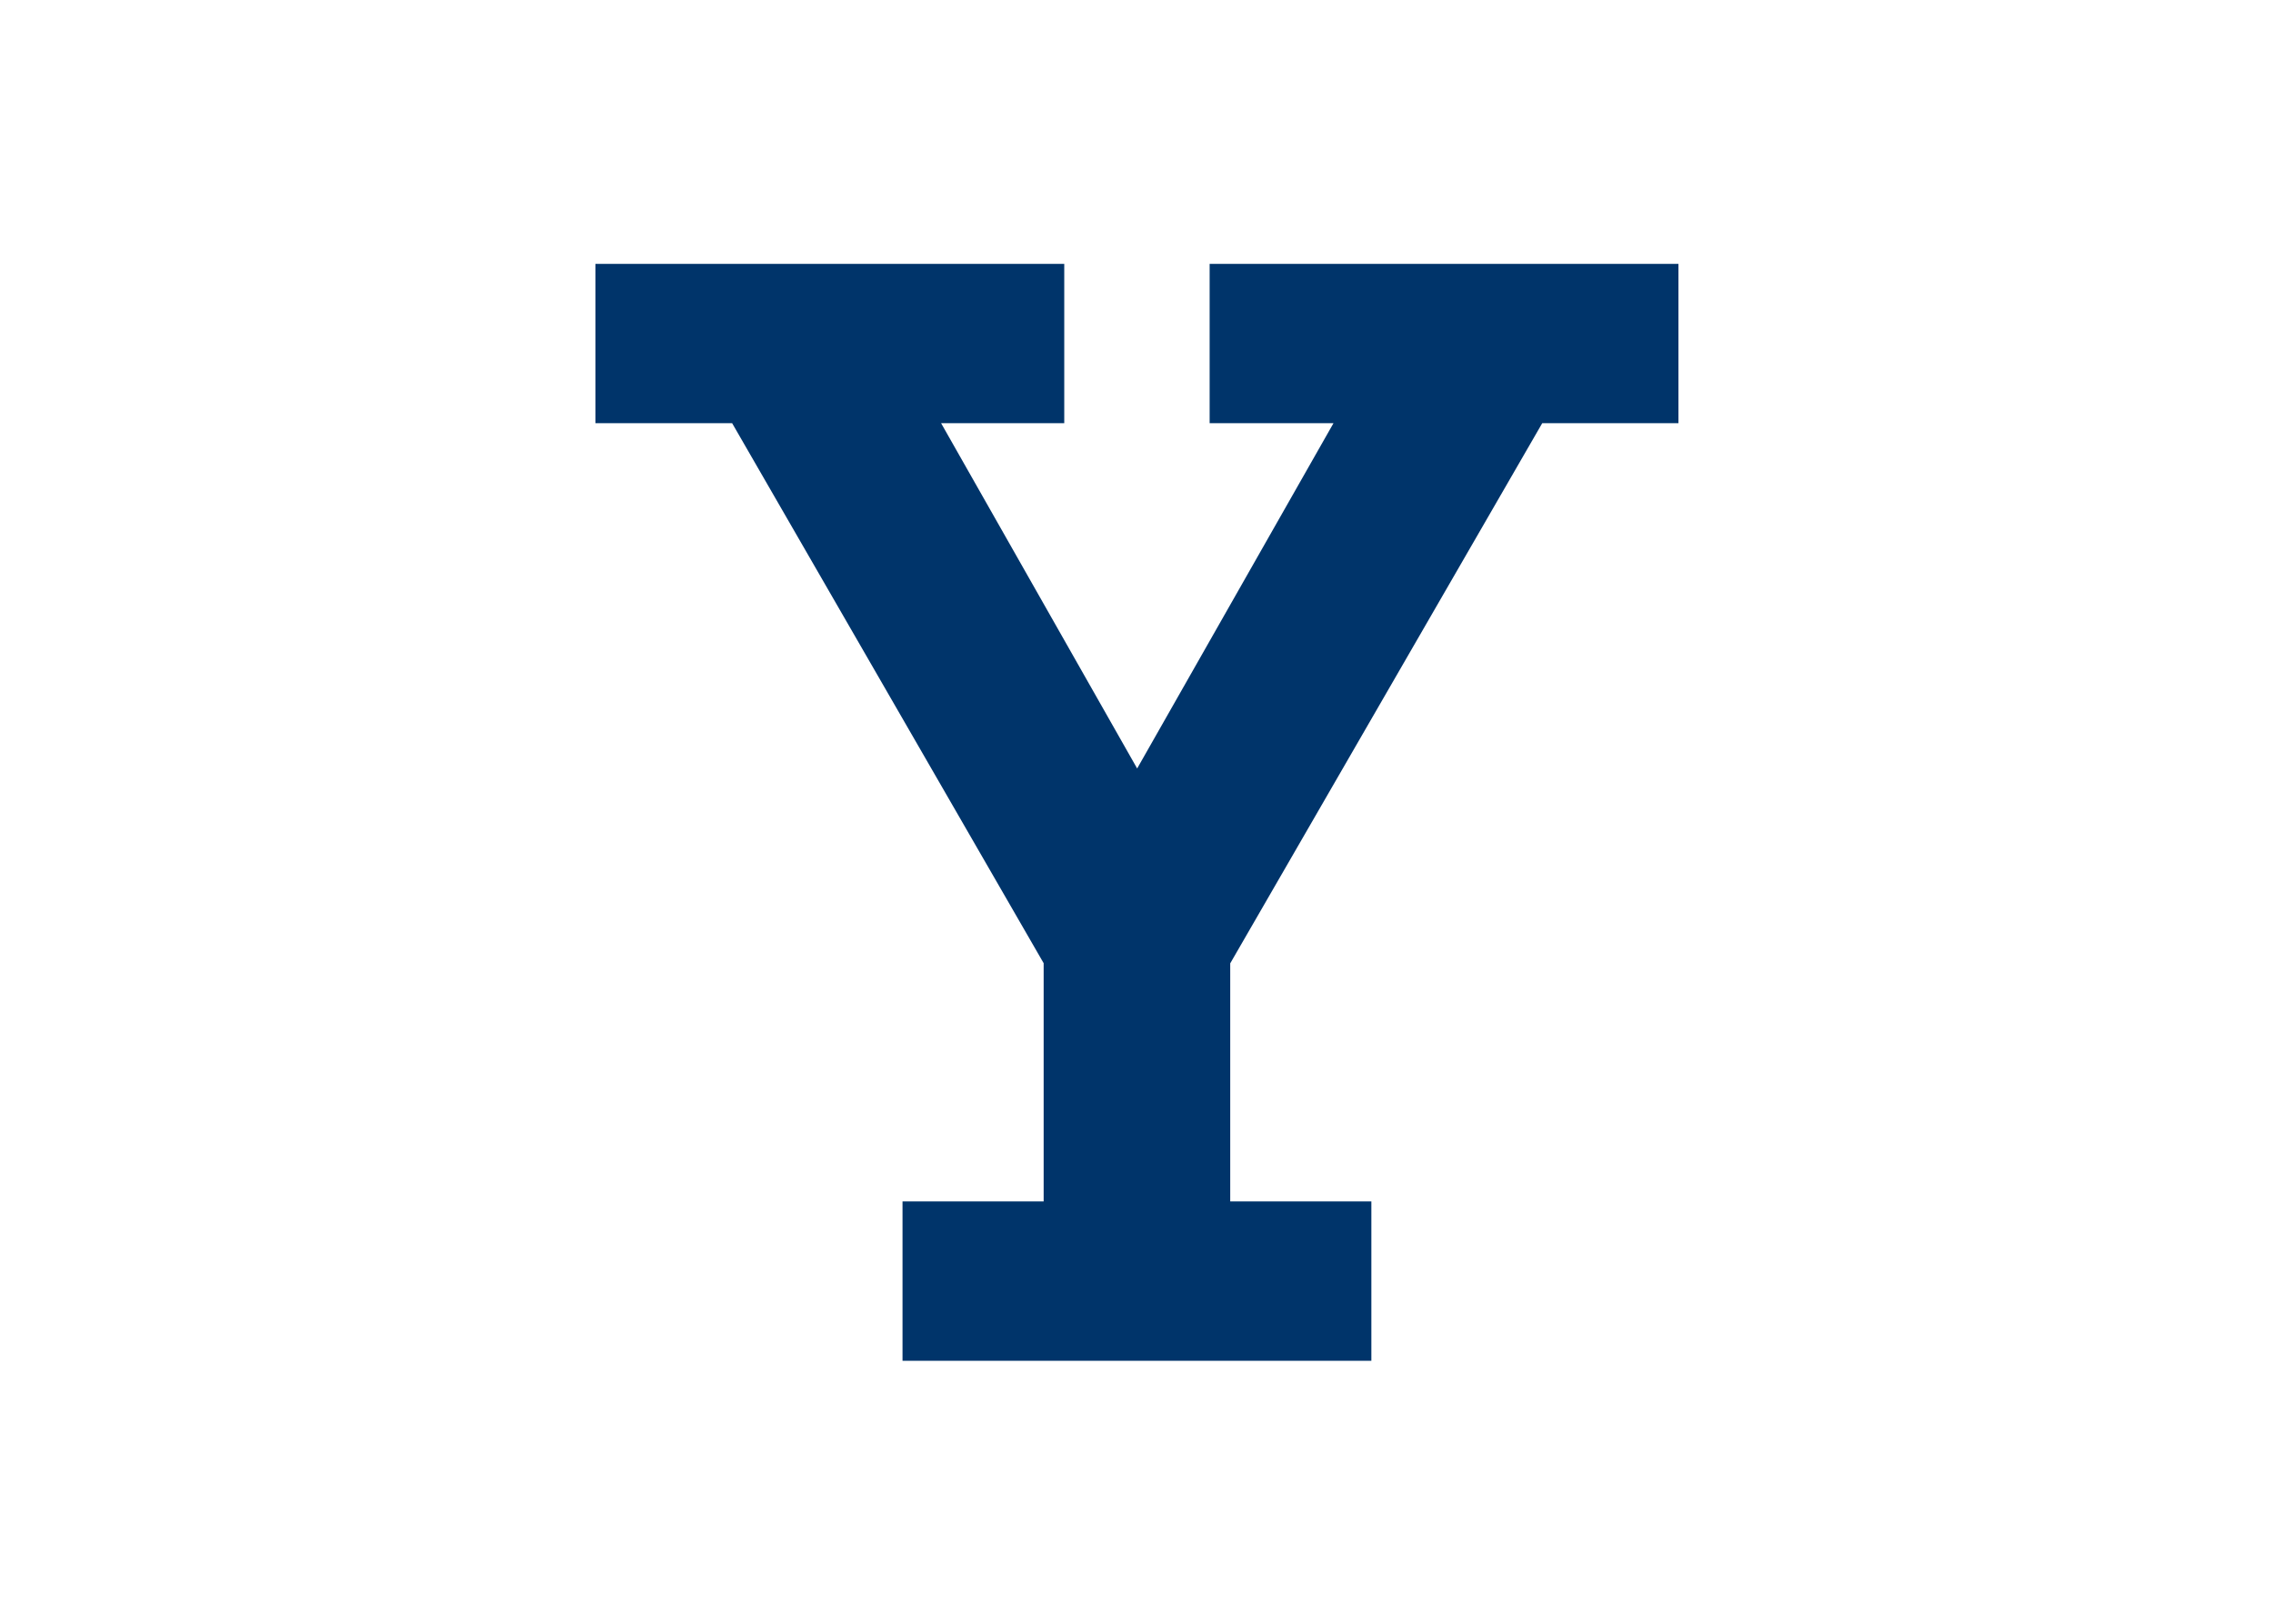 <svg clip-rule="evenodd" fill-rule="evenodd" stroke-linejoin="round" stroke-miterlimit="1.414" viewBox="0 0 560 400" xmlns="http://www.w3.org/2000/svg"><path d="m275.203.403v71.359h55.485l-87.954 154.665-87.824-154.665h55.169v-71.359h-210.013v71.359h61.234l139.549 241.872v106.707h-63.221v71.368h210.019v-71.368h-63.222v-106.628l139.765-241.951h61.018v-71.359z" fill="#00346a" fill-rule="nonzero" transform="matrix(.55 0 0 .55 146.657 64.778)"/></svg>